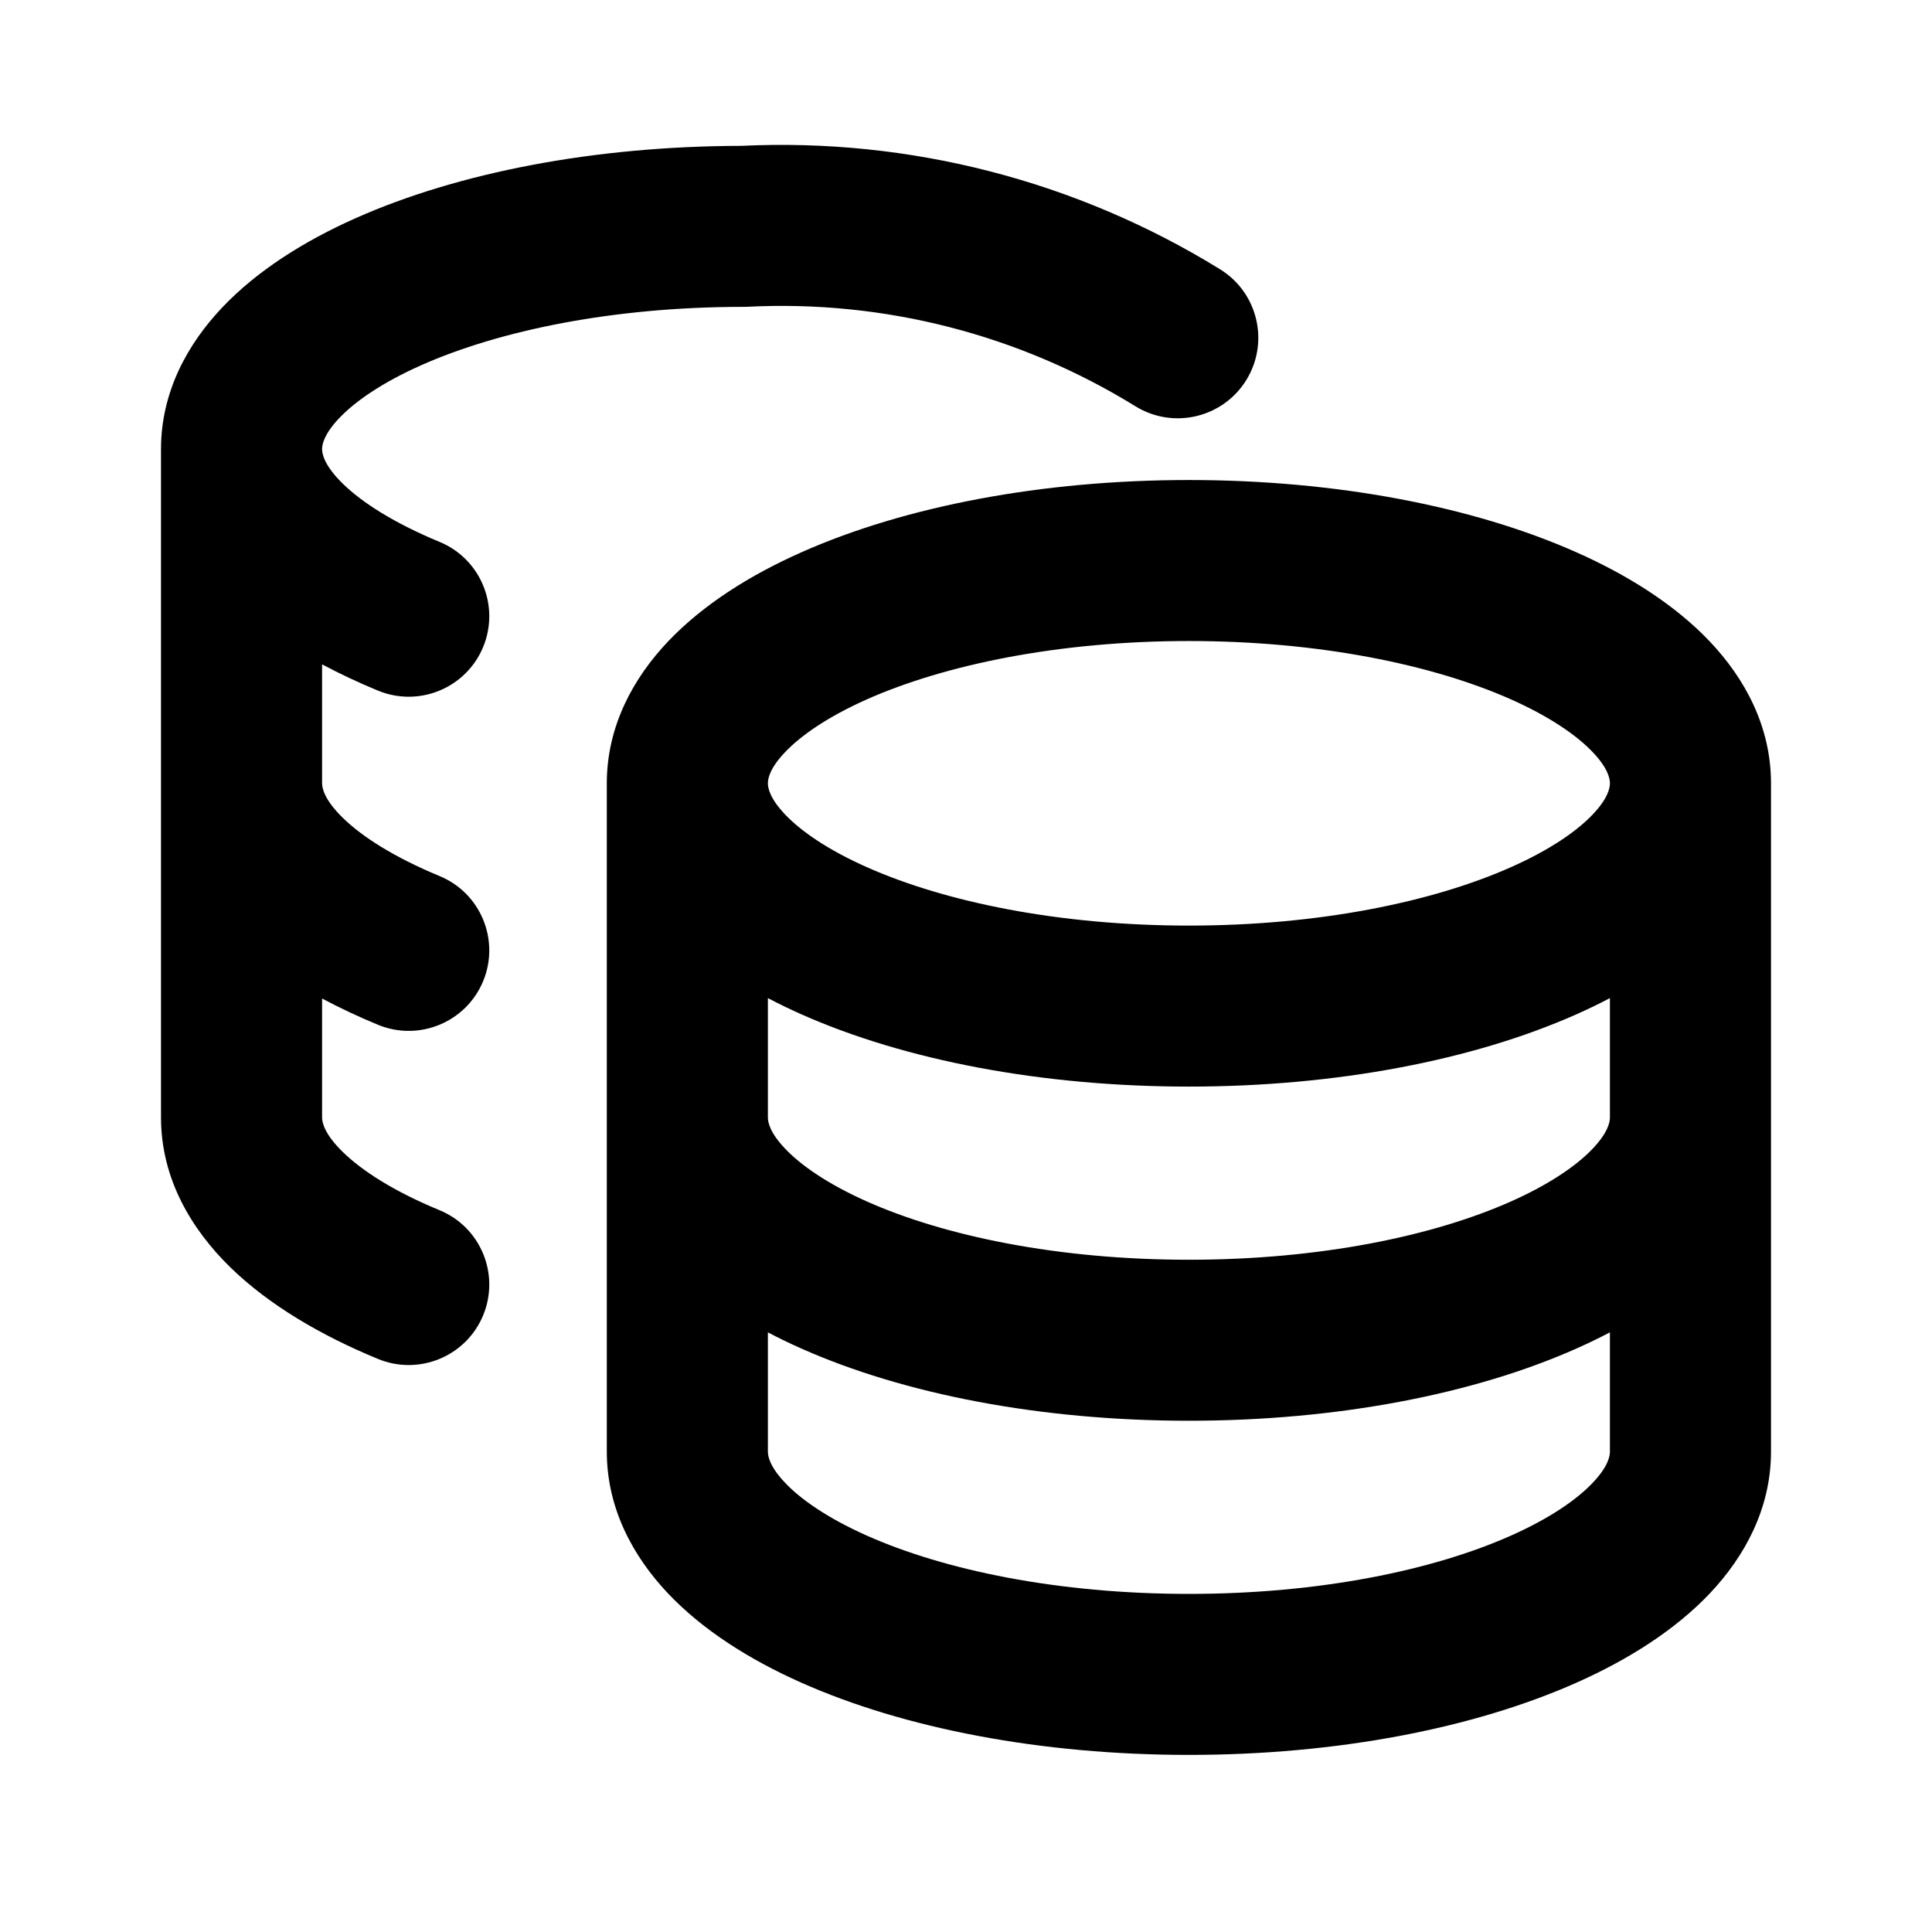 <svg viewBox="0 0 24 24" xmlns="http://www.w3.org/2000/svg" data-title="MoneyOutline" fill="currentColor" stroke="none">
  <path fill-rule="evenodd" clip-rule="evenodd" d="M9.206 1.812C11.298 1.711 13.373 2.245 15.156 3.345C15.626 3.635 15.772 4.251 15.482 4.721C15.192 5.191 14.575 5.337 14.105 5.047C12.66 4.155 10.978 3.724 9.282 3.811C9.265 3.812 9.248 3.812 9.231 3.812C7.614 3.812 6.201 4.106 5.23 4.538C4.743 4.755 4.411 4.987 4.214 5.194C4.022 5.396 4.001 5.524 4.001 5.579C4.001 5.635 4.025 5.781 4.26 6.01C4.499 6.243 4.894 6.497 5.459 6.731C5.97 6.941 6.213 7.526 6.002 8.037C5.791 8.547 5.206 8.79 4.695 8.579C4.455 8.48 4.223 8.371 4.001 8.253V9.73C4.001 9.786 4.025 9.932 4.26 10.161C4.499 10.394 4.894 10.648 5.459 10.882C5.97 11.092 6.213 11.677 6.002 12.188C5.791 12.698 5.206 12.941 4.695 12.73C4.455 12.631 4.223 12.522 4.001 12.404V13.881C4.001 13.938 4.025 14.083 4.26 14.312C4.499 14.545 4.894 14.8 5.459 15.033C5.97 15.243 6.213 15.828 6.002 16.339C5.791 16.849 5.206 17.092 4.695 16.881C3.987 16.589 3.344 16.213 2.862 15.744C2.378 15.271 2 14.642 2 13.881V5.579C2 4.873 2.327 4.275 2.764 3.816C3.197 3.361 3.776 2.996 4.416 2.711C5.692 2.143 7.385 1.815 9.206 1.812ZM9.753 9.343C9.561 9.544 9.539 9.674 9.539 9.73C9.539 9.787 9.561 9.916 9.753 10.118C9.95 10.325 10.283 10.557 10.77 10.773C11.742 11.205 13.155 11.498 14.769 11.498C16.383 11.498 17.796 11.205 18.768 10.773C19.255 10.557 19.588 10.325 19.785 10.118C19.977 9.916 19.999 9.787 19.999 9.73C19.999 9.674 19.977 9.544 19.785 9.343C19.588 9.136 19.255 8.904 18.768 8.687C17.796 8.256 16.383 7.963 14.769 7.963C13.155 7.963 11.742 8.256 10.77 8.687C10.283 8.904 9.95 9.136 9.753 9.343ZM22 9.73C22 9.023 21.673 8.424 21.235 7.964C20.801 7.509 20.221 7.144 19.581 6.86C18.298 6.29 16.596 5.963 14.769 5.963C12.942 5.963 11.24 6.29 9.957 6.86C9.317 7.144 8.737 7.509 8.303 7.964C7.865 8.424 7.538 9.023 7.538 9.73L7.538 18.032C7.538 18.737 7.863 19.334 8.299 19.795C8.731 20.25 9.309 20.615 9.948 20.9C11.229 21.471 12.932 21.8 14.769 21.8C16.606 21.8 18.309 21.471 19.59 20.9C20.229 20.615 20.807 20.25 21.239 19.795C21.675 19.334 22 18.737 22 18.032L22 13.894C22 13.89 22 13.886 22 13.881C22 13.879 22 13.876 22 13.873L22 9.73ZM19.999 12.399C19.863 12.47 19.723 12.538 19.581 12.601C18.298 13.171 16.596 13.498 14.769 13.498C12.942 13.498 11.24 13.171 9.957 12.601C9.815 12.538 9.675 12.47 9.539 12.399L9.539 13.873C9.539 13.876 9.539 13.879 9.539 13.881C9.539 13.938 9.561 14.067 9.752 14.268C9.947 14.474 10.278 14.706 10.764 14.923C11.732 15.355 13.145 15.649 14.769 15.649C16.393 15.649 17.806 15.355 18.774 14.923C19.26 14.706 19.591 14.474 19.786 14.268C19.973 14.071 19.998 13.944 19.999 13.885L19.999 12.399ZM19.999 16.551C19.866 16.621 19.729 16.687 19.59 16.749C18.309 17.32 16.606 17.649 14.769 17.649C12.932 17.649 11.229 17.32 9.948 16.749C9.809 16.687 9.672 16.621 9.539 16.551L9.539 18.032C9.539 18.089 9.561 18.218 9.752 18.419C9.947 18.625 10.278 18.857 10.764 19.074C11.732 19.506 13.145 19.8 14.769 19.8C16.393 19.8 17.806 19.506 18.774 19.074C19.26 18.857 19.591 18.625 19.786 18.419C19.977 18.218 19.999 18.089 19.999 18.032L19.999 16.551Z"/>
</svg>
